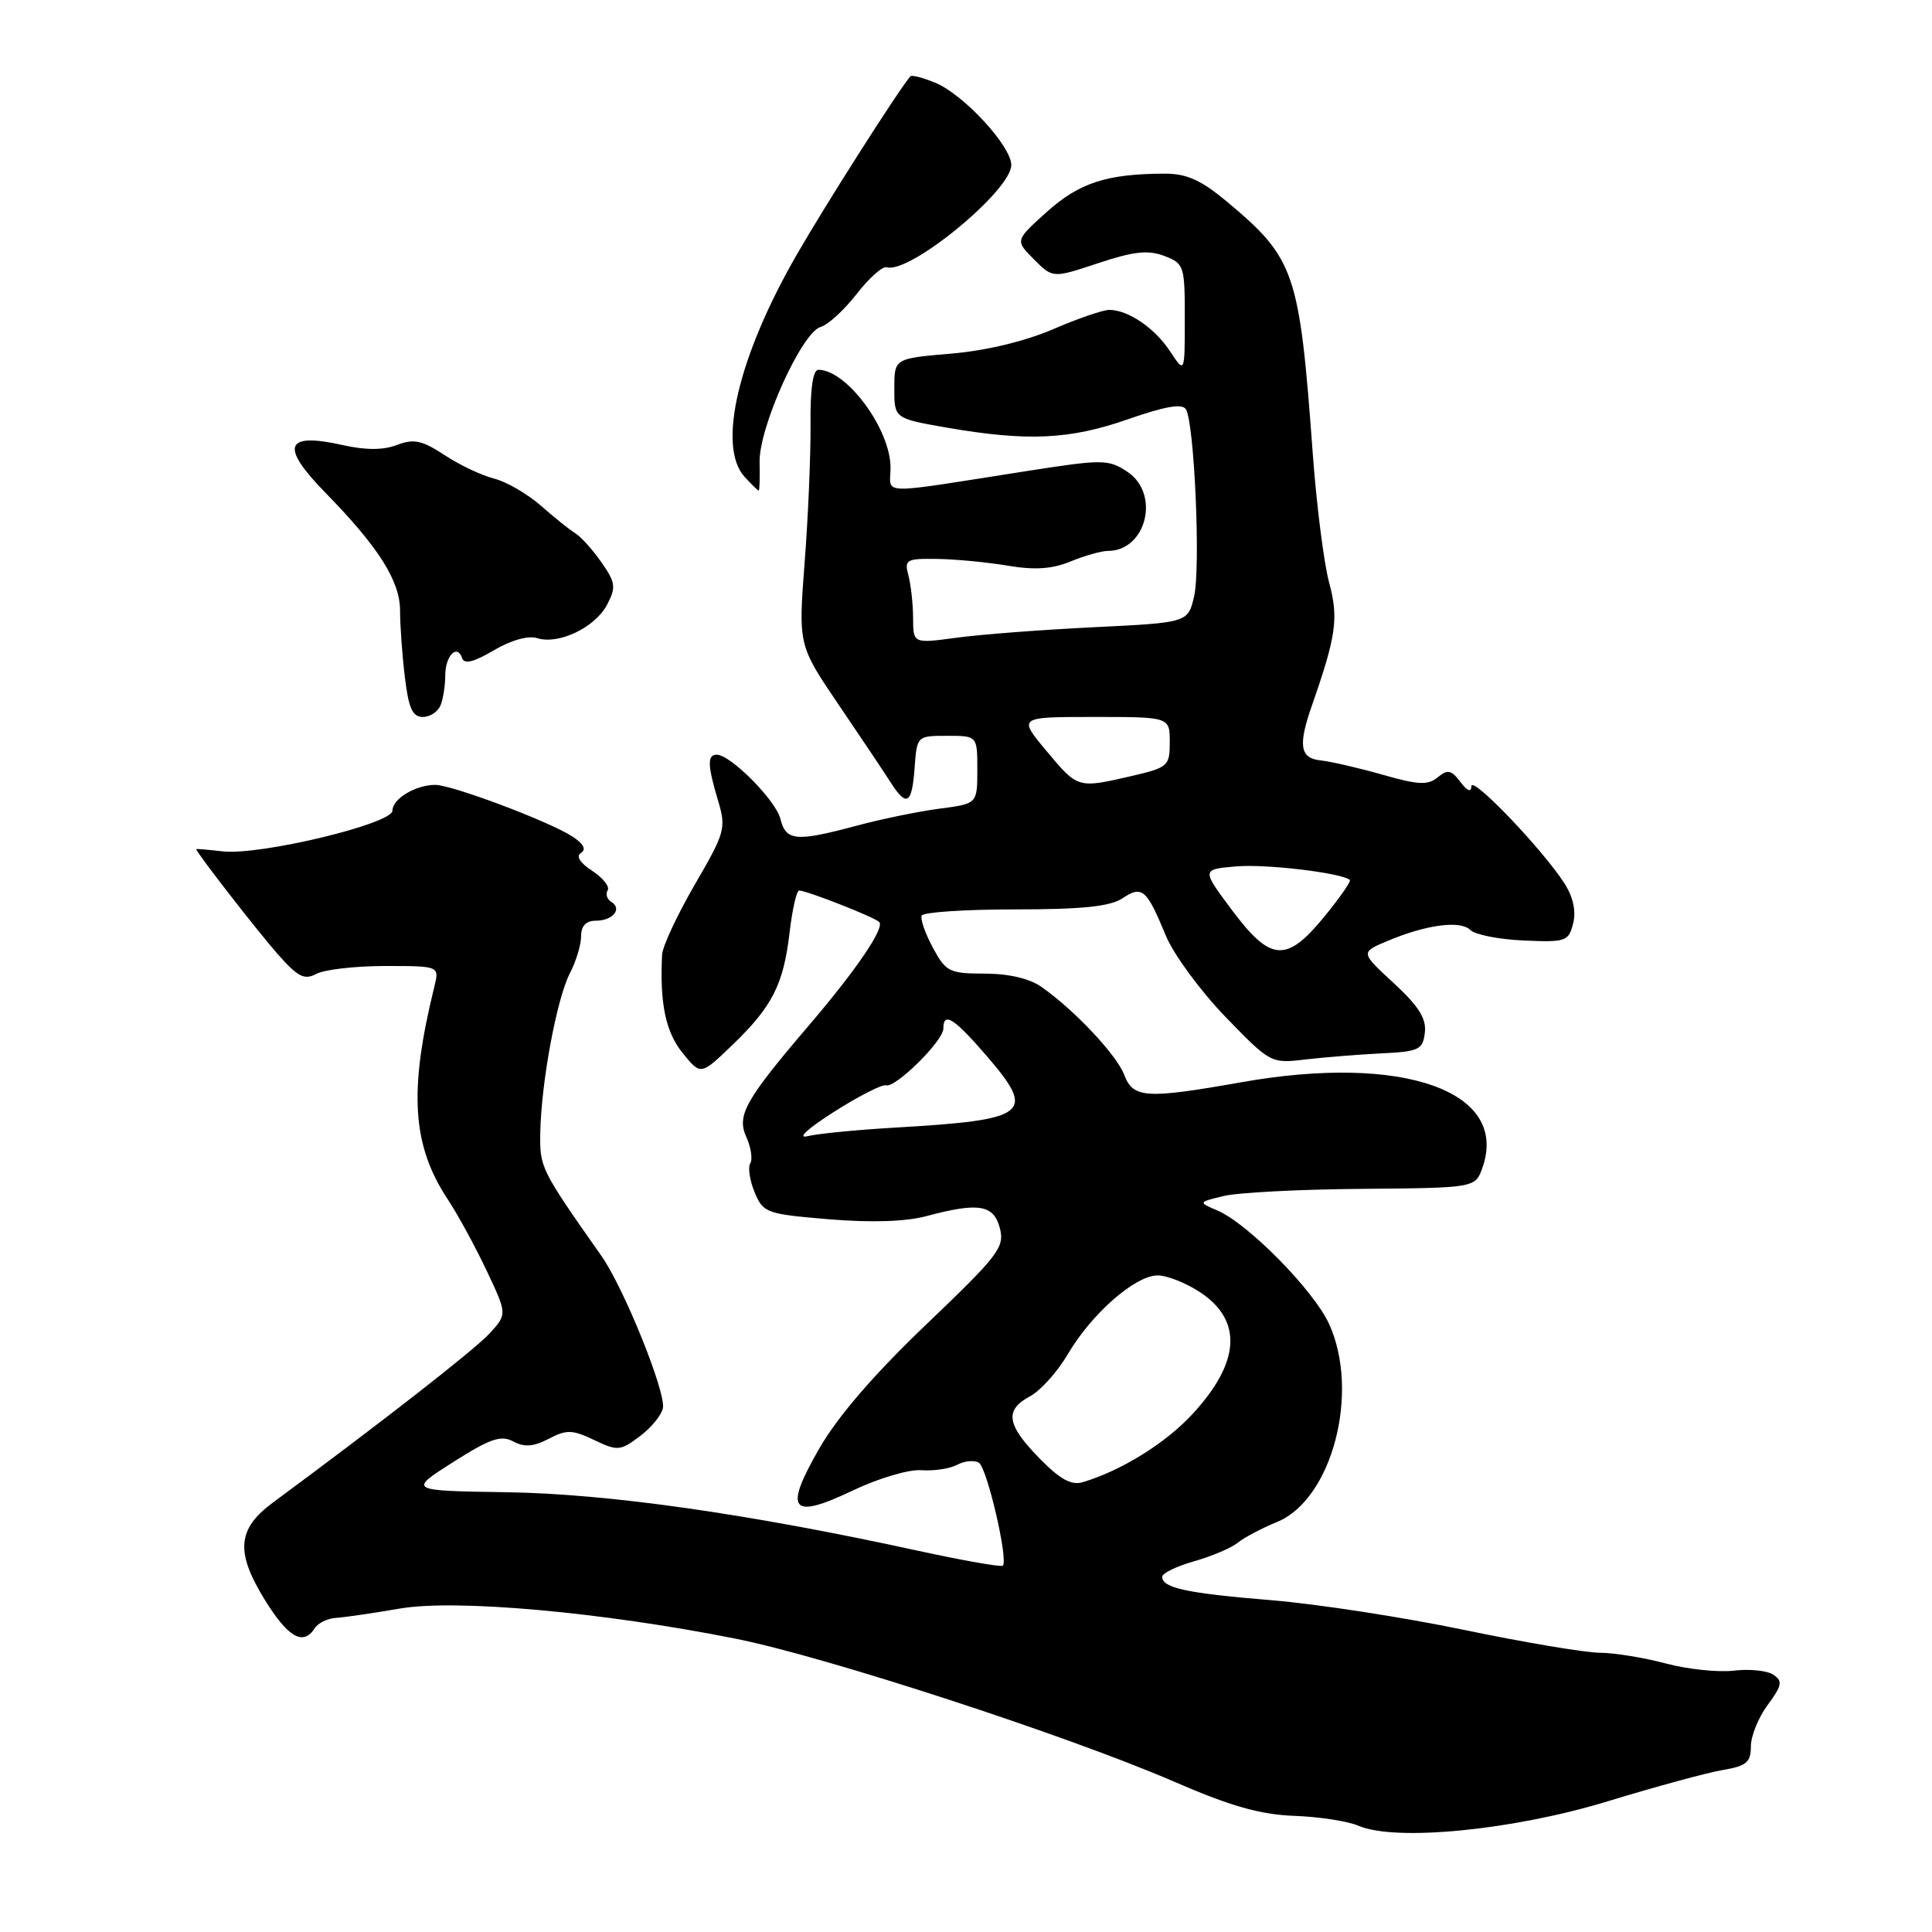 <?xml version="1.0" encoding="UTF-8" standalone="no"?>
<!DOCTYPE svg PUBLIC "-//W3C//DTD SVG 1.1//EN" "http://www.w3.org/Graphics/SVG/1.1/DTD/svg11.dtd" >
<svg xmlns="http://www.w3.org/2000/svg" xmlns:xlink="http://www.w3.org/1999/xlink" version="1.1" viewBox="0 0 256 256">
 <g >
 <path fill="currentColor"
d=" M 213.00 238.69 C 219.32 236.76 226.19 234.89 228.25 234.54 C 231.41 234.01 232.00 233.52 232.00 231.41 C 232.00 230.04 233.00 227.56 234.23 225.91 C 236.13 223.33 236.24 222.76 234.98 221.91 C 234.16 221.36 231.81 221.12 229.74 221.37 C 227.67 221.61 223.62 221.19 220.74 220.42 C 217.86 219.65 213.93 219.01 212.00 219.00 C 210.07 218.99 201.97 217.63 194.00 215.97 C 186.03 214.31 174.55 212.54 168.50 212.04 C 157.21 211.11 154.00 210.42 154.00 208.93 C 154.00 208.46 155.91 207.53 158.25 206.87 C 160.59 206.20 163.18 205.10 164.00 204.43 C 164.82 203.75 167.18 202.50 169.24 201.66 C 176.51 198.65 180.23 184.50 176.12 175.45 C 174.10 171.00 165.38 162.14 161.32 160.40 C 158.75 159.30 158.75 159.30 162.13 158.48 C 163.98 158.02 172.25 157.59 180.49 157.53 C 195.49 157.40 195.49 157.40 196.44 154.70 C 199.99 144.58 185.93 139.61 164.50 143.40 C 151.85 145.64 150.15 145.53 148.97 142.43 C 147.96 139.78 142.37 133.83 138.00 130.77 C 136.43 129.66 133.64 129.01 130.48 129.01 C 125.78 129.00 125.33 128.77 123.61 125.57 C 122.59 123.68 121.92 121.76 122.13 121.32 C 122.33 120.87 127.90 120.50 134.50 120.50 C 143.40 120.50 147.07 120.12 148.73 119.03 C 151.35 117.29 151.92 117.79 154.49 124.00 C 155.51 126.47 159.06 131.30 162.36 134.72 C 168.32 140.88 168.42 140.93 172.94 140.39 C 175.45 140.10 179.97 139.73 183.00 139.58 C 188.02 139.34 188.53 139.10 188.80 136.83 C 189.02 134.97 187.99 133.33 184.68 130.27 C 180.25 126.19 180.25 126.19 183.88 124.67 C 189.02 122.51 193.52 121.92 194.83 123.23 C 195.45 123.85 198.63 124.48 201.89 124.62 C 207.49 124.87 207.85 124.74 208.45 122.35 C 208.86 120.71 208.45 118.85 207.29 117.04 C 204.37 112.51 195.00 102.73 194.97 104.17 C 194.95 105.03 194.43 104.83 193.50 103.60 C 192.30 102.01 191.81 101.92 190.50 103.00 C 189.21 104.07 187.93 104.01 183.22 102.66 C 180.07 101.76 176.38 100.91 175.00 100.76 C 172.25 100.47 171.98 98.79 173.83 93.50 C 177.07 84.22 177.39 81.91 176.11 77.17 C 175.42 74.60 174.44 66.88 173.94 60.00 C 172.19 36.02 171.59 34.26 162.59 26.73 C 159.13 23.85 157.25 23.00 154.31 23.01 C 146.67 23.03 143.01 24.22 138.73 28.06 C 134.50 31.86 134.50 31.86 137.00 34.36 C 139.50 36.87 139.50 36.87 145.52 34.87 C 150.21 33.31 152.13 33.10 154.27 33.91 C 156.90 34.91 157.00 35.22 156.99 42.23 C 156.99 49.50 156.99 49.50 155.05 46.57 C 153.02 43.47 149.51 41.08 147.00 41.06 C 146.18 41.05 142.80 42.21 139.50 43.64 C 135.79 45.23 130.63 46.47 126.00 46.86 C 118.50 47.50 118.50 47.50 118.50 51.48 C 118.50 55.45 118.50 55.45 125.50 56.67 C 136.16 58.51 141.76 58.25 149.47 55.55 C 154.37 53.84 156.65 53.44 157.14 54.23 C 158.26 56.04 159.10 75.19 158.23 79.00 C 157.42 82.50 157.42 82.50 144.96 83.11 C 138.11 83.44 129.91 84.07 126.75 84.50 C 121.00 85.28 121.00 85.28 120.99 81.89 C 120.98 80.02 120.70 77.49 120.37 76.25 C 119.81 74.16 120.08 74.00 124.13 74.06 C 126.54 74.09 130.75 74.49 133.50 74.95 C 137.12 75.56 139.43 75.40 141.87 74.39 C 143.73 73.63 145.94 73.00 146.79 73.00 C 151.93 73.00 153.78 65.39 149.35 62.49 C 146.85 60.85 146.10 60.85 136.10 62.41 C 115.89 65.57 118.00 65.63 118.00 61.96 C 118.00 56.87 112.19 49.00 108.44 49.00 C 107.71 49.00 107.35 51.54 107.40 56.25 C 107.43 60.24 107.09 68.45 106.62 74.50 C 105.78 85.50 105.78 85.50 111.14 93.40 C 114.09 97.74 117.17 102.35 118.00 103.65 C 120.14 107.00 120.84 106.58 121.19 101.75 C 121.50 97.51 121.51 97.50 125.50 97.50 C 129.50 97.50 129.50 97.50 129.50 102.00 C 129.50 106.50 129.50 106.50 124.50 107.15 C 121.75 107.51 116.82 108.52 113.54 109.40 C 105.46 111.57 104.15 111.45 103.41 108.51 C 102.79 106.03 96.80 100.00 94.97 100.00 C 93.70 100.00 93.75 101.42 95.15 106.10 C 96.24 109.74 96.08 110.31 92.06 117.22 C 89.74 121.22 87.79 125.40 87.73 126.50 C 87.41 132.95 88.20 136.73 90.43 139.50 C 92.85 142.50 92.85 142.50 97.01 138.50 C 102.33 133.38 103.81 130.48 104.62 123.59 C 104.98 120.51 105.55 118.00 105.89 118.00 C 106.89 118.00 115.86 121.52 116.50 122.17 C 117.26 122.93 113.50 128.47 107.27 135.77 C 98.74 145.75 97.59 147.80 98.89 150.65 C 99.51 152.03 99.75 153.59 99.42 154.14 C 99.08 154.68 99.34 156.41 99.99 157.98 C 101.13 160.72 101.53 160.86 109.84 161.56 C 115.44 162.02 120.01 161.88 122.76 161.14 C 129.69 159.29 131.68 159.62 132.49 162.75 C 133.14 165.27 132.31 166.35 122.73 175.50 C 115.85 182.07 111.00 187.69 108.58 191.90 C 103.79 200.20 104.77 201.43 113.04 197.48 C 116.40 195.88 120.44 194.68 122.08 194.81 C 123.72 194.93 125.86 194.61 126.84 194.09 C 127.81 193.57 129.10 193.45 129.71 193.82 C 130.79 194.49 133.63 206.70 132.88 207.46 C 132.66 207.67 127.54 206.77 121.49 205.45 C 99.09 200.57 80.63 197.94 67.21 197.73 C 54.08 197.53 54.08 197.53 60.05 193.73 C 64.95 190.62 66.38 190.13 68.01 191.00 C 69.48 191.79 70.69 191.70 72.70 190.65 C 75.07 189.41 75.83 189.43 78.71 190.80 C 81.82 192.29 82.18 192.26 84.76 190.33 C 86.27 189.21 87.65 187.52 87.84 186.58 C 88.25 184.47 82.66 170.63 79.68 166.40 C 71.61 154.92 71.51 154.70 71.59 150.08 C 71.71 143.45 73.77 132.35 75.50 128.99 C 76.33 127.40 77.00 125.18 77.00 124.05 C 77.00 122.69 77.65 122.00 78.94 122.00 C 81.20 122.00 82.50 120.43 81.00 119.50 C 80.43 119.15 80.21 118.46 80.52 117.97 C 80.82 117.49 79.90 116.32 78.47 115.39 C 76.82 114.31 76.29 113.44 77.00 113.00 C 77.72 112.55 77.30 111.78 75.81 110.82 C 72.69 108.81 59.90 104.00 57.66 104.00 C 55.07 104.00 52.00 105.85 52.00 107.42 C 52.00 109.16 34.39 113.38 29.51 112.81 C 27.58 112.59 26.00 112.45 26.00 112.52 C 26.00 112.93 34.06 123.31 36.75 126.37 C 39.47 129.46 40.32 129.90 41.93 129.04 C 43.00 128.47 47.10 128.00 51.05 128.00 C 58.23 128.00 58.23 128.00 57.55 130.75 C 54.14 144.58 54.59 151.77 59.35 158.95 C 60.65 160.92 62.96 165.15 64.47 168.34 C 67.21 174.14 67.21 174.14 64.86 176.70 C 62.87 178.86 50.71 188.35 36.16 199.10 C 31.44 202.59 31.18 205.63 35.06 211.94 C 38.16 216.98 40.18 218.13 41.70 215.75 C 42.14 215.06 43.40 214.45 44.50 214.38 C 45.60 214.31 49.42 213.76 53.00 213.14 C 60.40 211.87 79.79 213.61 97.50 217.14 C 109.38 219.51 141.43 229.96 155.50 236.05 C 163.06 239.33 166.97 240.44 171.50 240.61 C 174.80 240.73 178.62 241.32 180.00 241.92 C 184.89 244.04 200.50 242.51 213.00 238.69 Z  M 58.39 93.42 C 58.73 92.55 59.00 90.77 59.00 89.48 C 59.00 86.89 60.59 85.27 61.23 87.20 C 61.52 88.05 62.77 87.74 65.43 86.17 C 67.73 84.82 70.00 84.18 71.19 84.56 C 74.02 85.46 78.86 83.14 80.44 80.13 C 81.65 77.82 81.57 77.20 79.70 74.52 C 78.55 72.86 76.99 71.13 76.24 70.67 C 75.49 70.21 73.42 68.55 71.64 66.98 C 69.85 65.42 67.07 63.81 65.45 63.41 C 63.83 63.00 60.88 61.61 58.90 60.30 C 55.92 58.34 54.84 58.11 52.60 58.96 C 50.77 59.66 48.45 59.66 45.39 58.97 C 37.74 57.26 37.08 59.11 43.12 65.29 C 50.16 72.49 53.00 76.97 53.01 80.90 C 53.01 82.88 53.30 86.86 53.65 89.75 C 54.14 93.85 54.66 95.00 56.03 95.00 C 57.00 95.00 58.06 94.29 58.39 93.42 Z  M 100.65 61.25 C 100.54 56.65 106.24 44.03 108.74 43.32 C 109.71 43.05 111.85 41.09 113.50 38.97 C 115.15 36.84 116.95 35.24 117.50 35.41 C 120.50 36.35 134.00 25.26 134.00 21.87 C 134.00 19.36 127.70 12.53 123.96 10.98 C 122.30 10.29 120.79 9.90 120.62 10.12 C 118.85 12.25 109.29 27.27 105.53 33.82 C 97.79 47.28 95.01 59.14 98.65 63.17 C 99.57 64.18 100.41 65.00 100.53 65.00 C 100.65 65.00 100.70 63.31 100.65 61.25 Z  M 137.71 193.21 C 133.36 188.76 133.08 186.83 136.51 185.00 C 137.88 184.26 140.12 181.77 141.47 179.47 C 144.62 174.09 150.42 169.00 153.39 169.00 C 154.66 169.00 157.23 170.03 159.10 171.28 C 164.68 175.03 164.31 180.54 158.03 187.35 C 154.46 191.23 148.57 194.88 143.46 196.40 C 141.95 196.85 140.44 196.01 137.71 193.21 Z  M 110.50 147.33 C 113.80 145.23 116.91 143.65 117.40 143.81 C 118.63 144.21 125.00 137.92 125.00 136.30 C 125.00 134.00 126.40 134.89 130.75 139.93 C 137.35 147.60 136.33 148.38 118.50 149.42 C 113.55 149.71 108.38 150.21 107.00 150.55 C 105.55 150.89 107.03 149.54 110.50 147.33 Z  M 163.24 120.59 C 159.20 115.19 159.20 115.19 163.85 114.80 C 167.81 114.47 177.72 115.66 178.86 116.59 C 179.06 116.76 177.54 118.94 175.49 121.45 C 170.45 127.60 168.38 127.46 163.24 120.59 Z  M 138.66 99.50 C 134.90 95.00 134.90 95.00 144.95 95.00 C 155.00 95.00 155.00 95.00 155.00 98.33 C 155.00 101.51 154.77 101.71 149.92 102.83 C 142.78 104.48 142.83 104.49 138.66 99.50 Z "/>
</g>
</svg>
